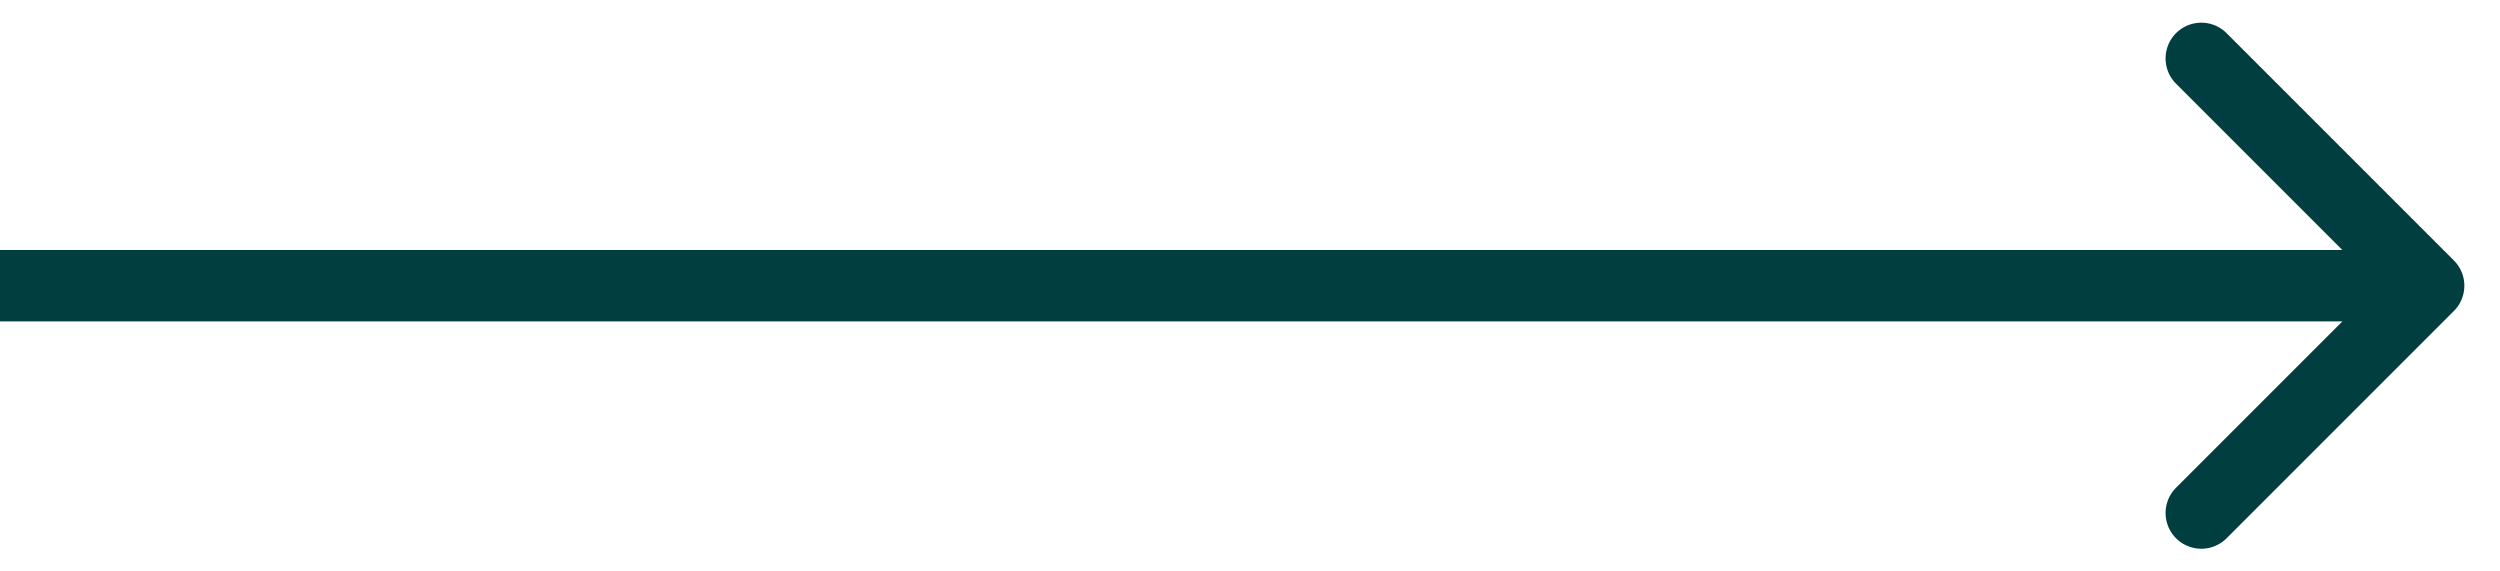<svg width="35" height="8" fill="none" xmlns="http://www.w3.org/2000/svg"><path d="M34.354 4.354a.5.5 0 0 0 0-.708L31.172.464a.5.5 0 1 0-.707.708L33.293 4l-2.828 2.828a.5.5 0 1 0 .707.708l3.182-3.182ZM0 4.5h34v-1H0v1Z" fill="#003E40"/></svg>